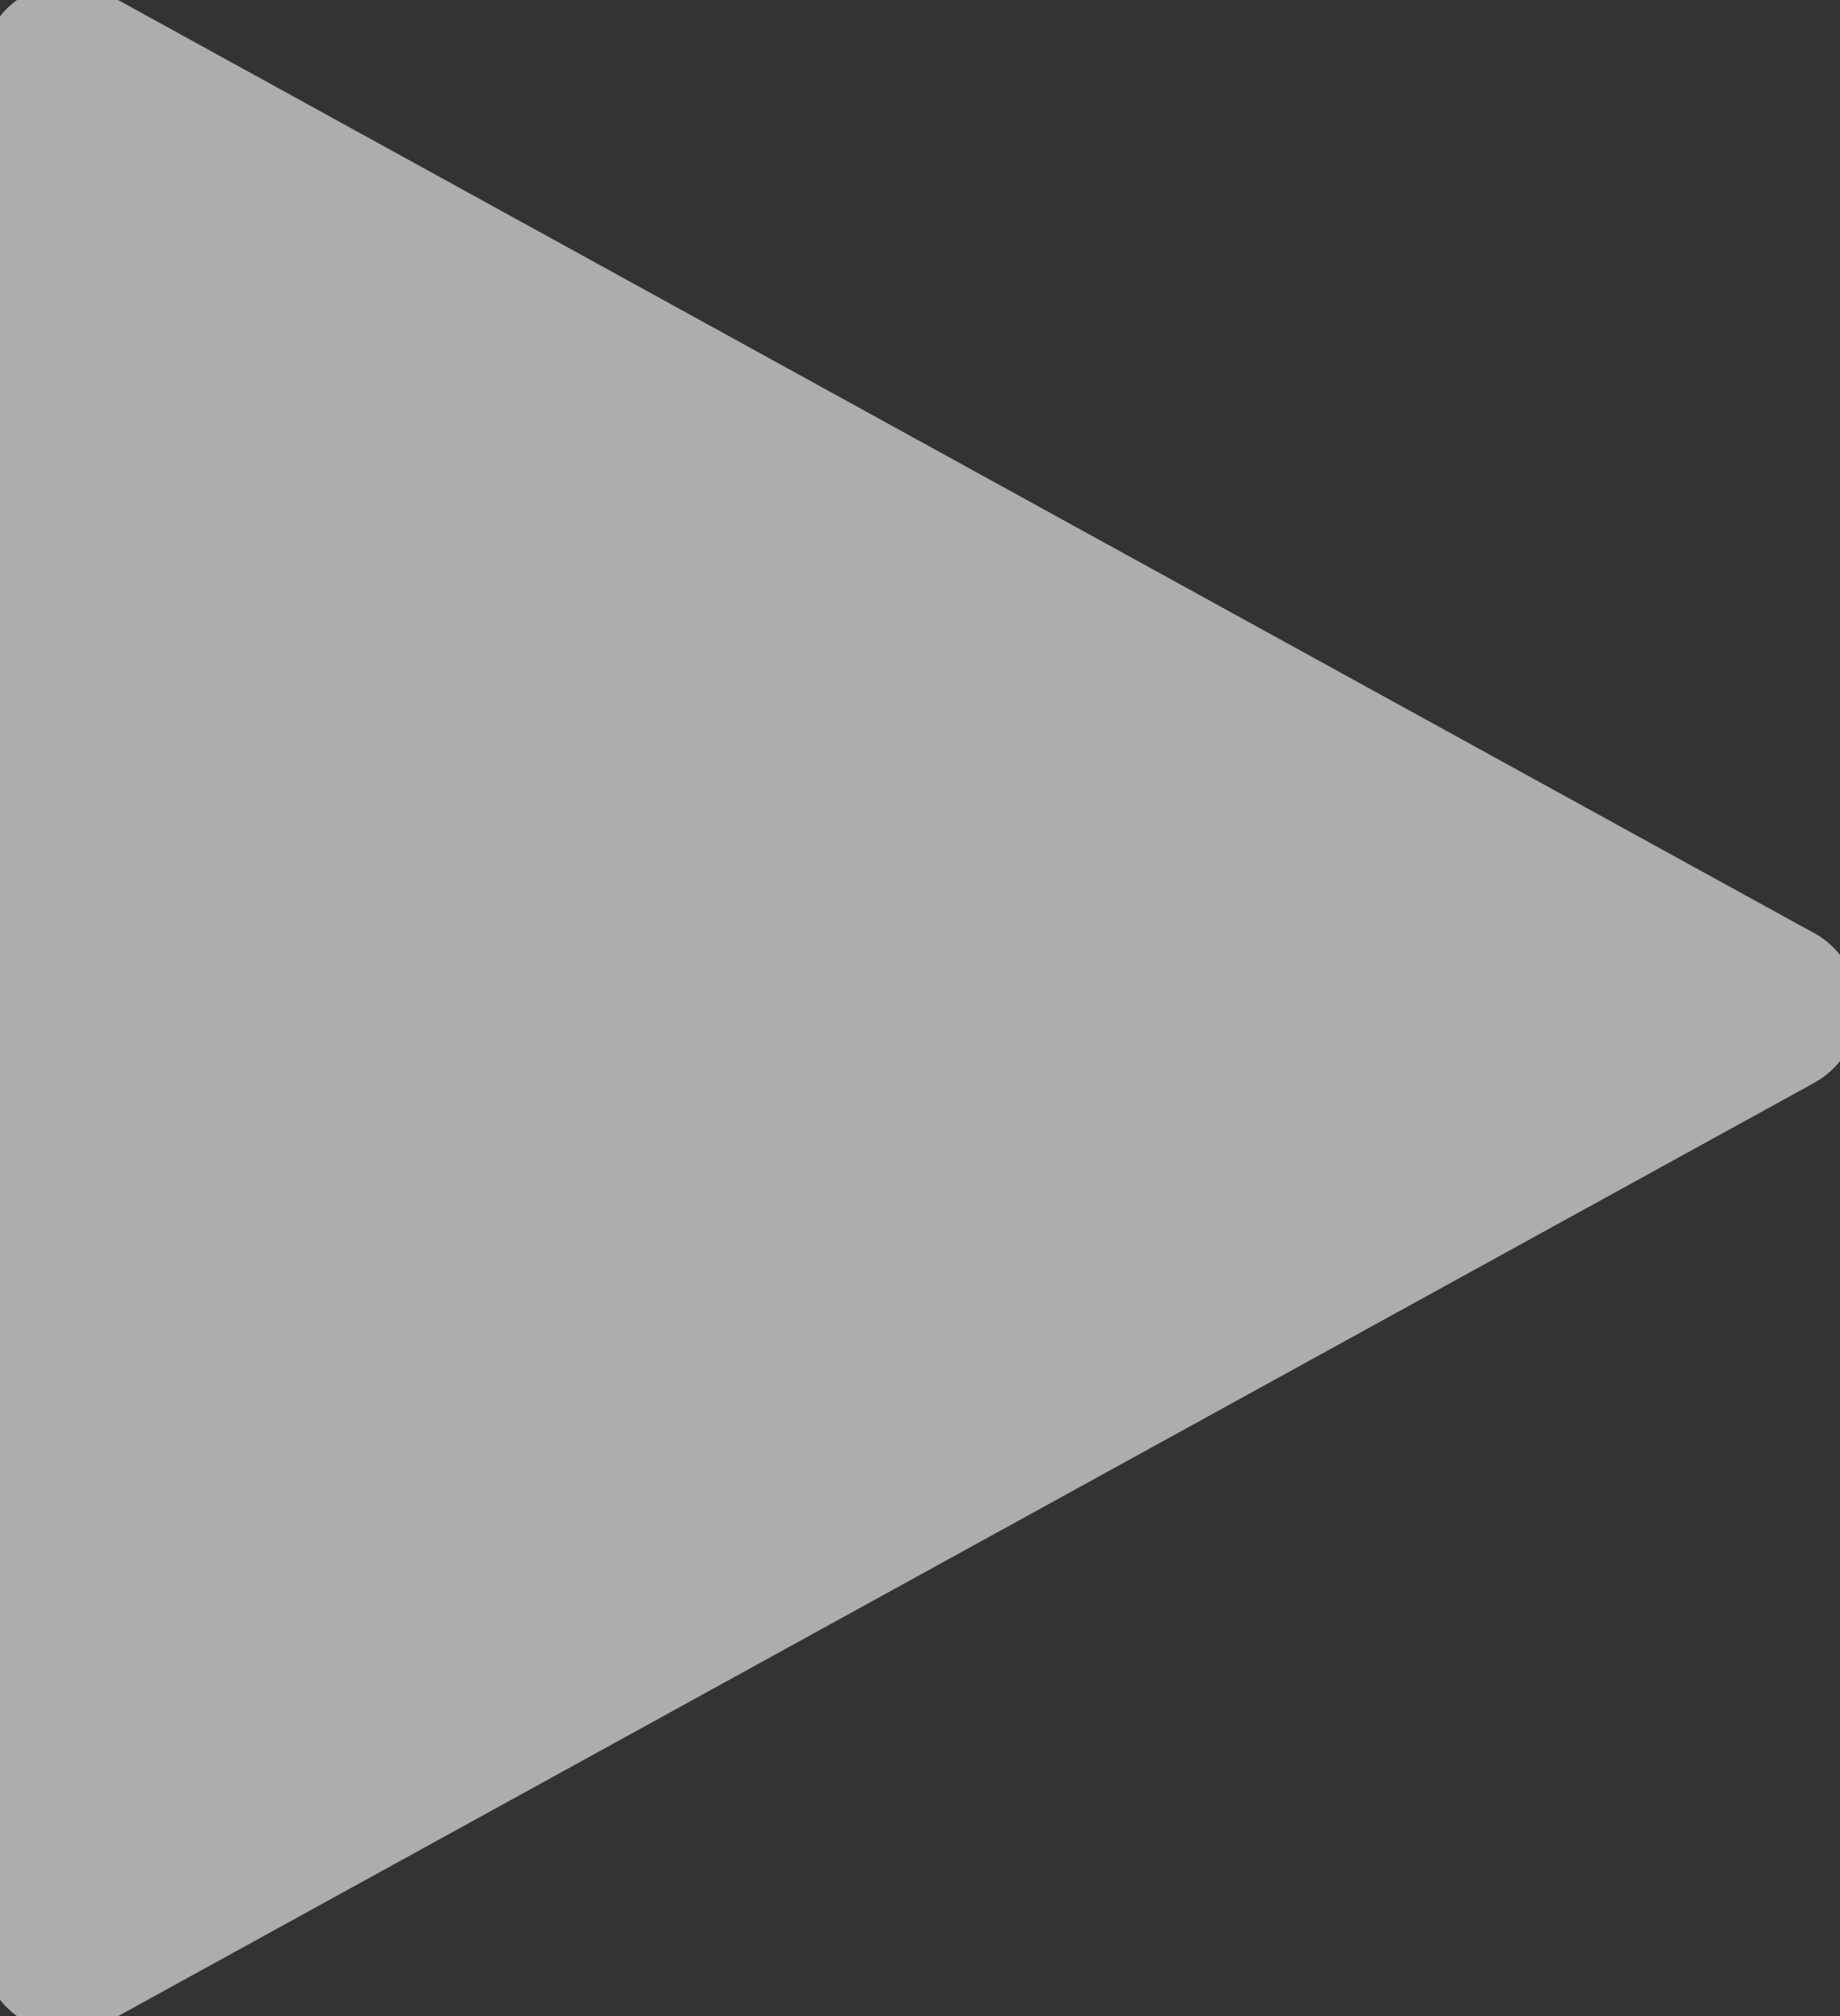<svg xmlns="http://www.w3.org/2000/svg" xmlns:xlink="http://www.w3.org/1999/xlink" width="42" height="46" viewBox="0 0 42 46"><rect x="0" y="0" width="42" height="46" fill="#333333" stroke="none"/><defs><clipPath id="a"><rect width="42" height="46" transform="translate(0.419 0.367)" fill="#fff"/></clipPath></defs><g transform="translate(-0.419 -0.367)" opacity="0.6"><g clip-path="url(#a)"><path d="M42.584,22.4a1.939,1.939,0,0,0-.783-.758C40.694,21.037,3.267.451,2.886.241A1.947,1.947,0,0,0,0,1.948v42.84a1.947,1.947,0,0,0,2.886,1.706l38.908-21.4.09-.051a1.947,1.947,0,0,0,.7-2.641" transform="translate(0 0)" fill="#fff"/></g></g></svg>
